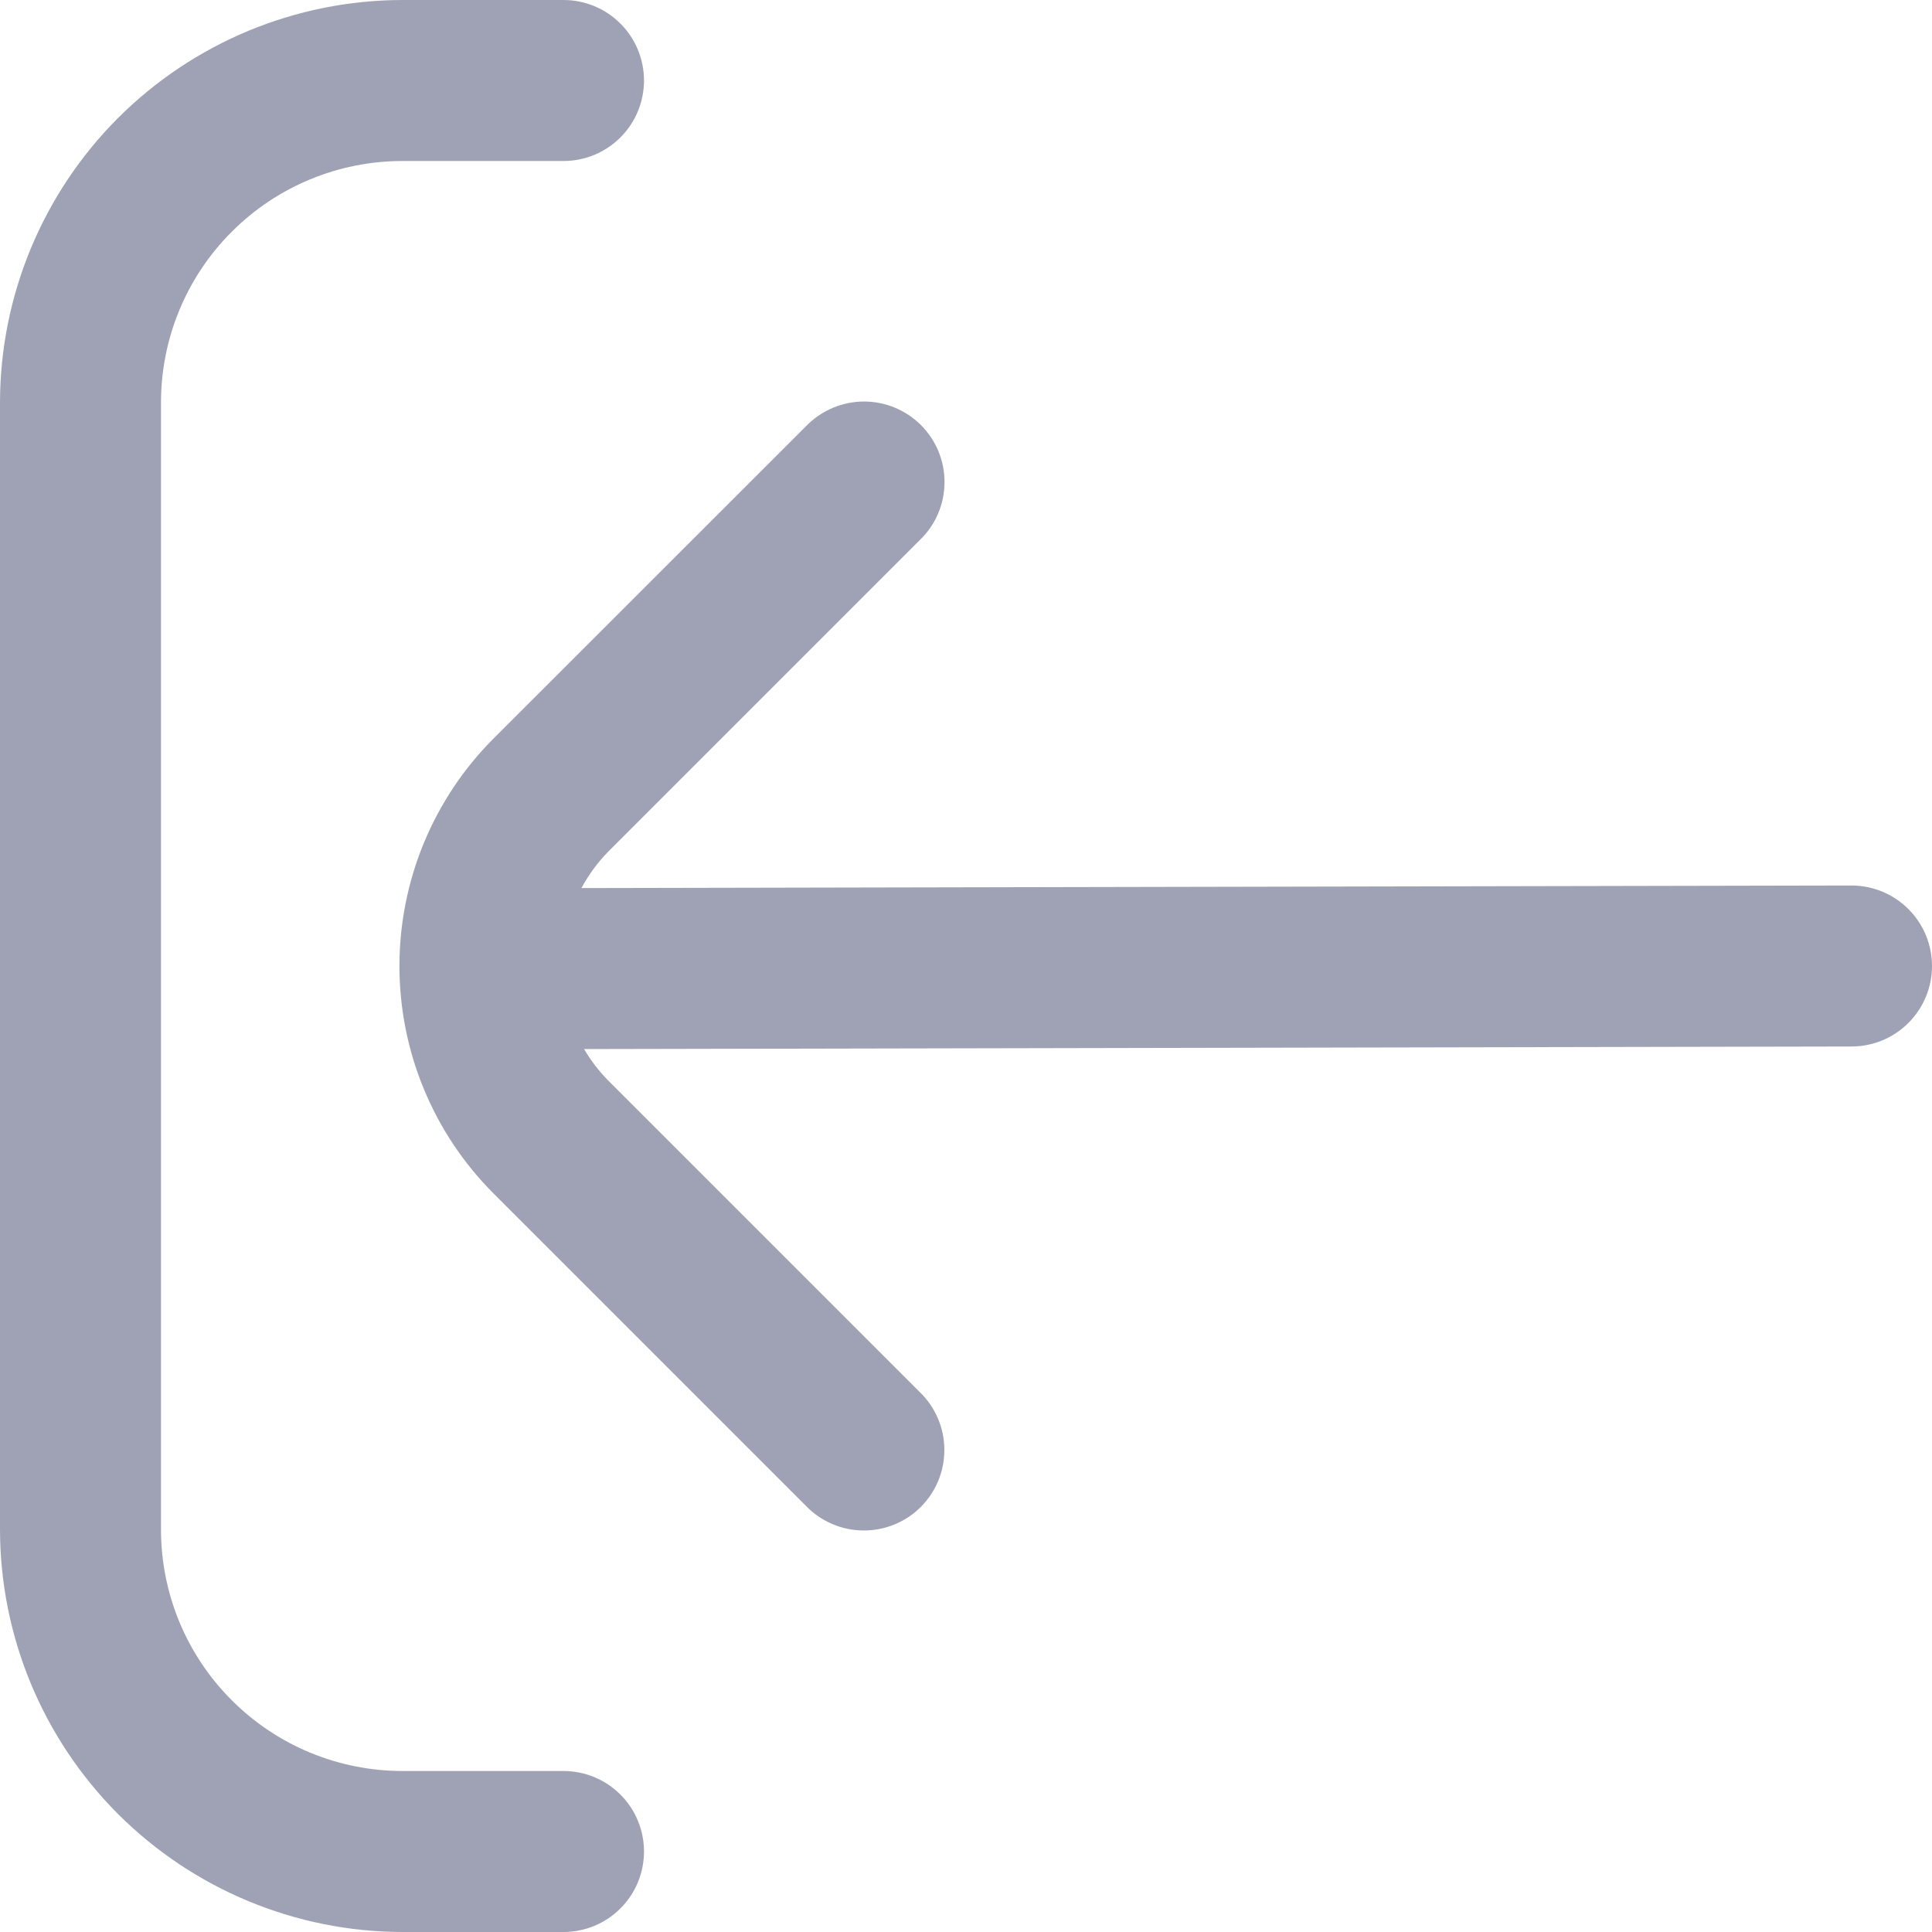 <svg width="24" height="24" viewBox="0 0 24 24" fill="none" xmlns="http://www.w3.org/2000/svg">
<g clip-path="url(#clip0_2090_1645)">
<path d="M7 22H5C4.204 22 3.441 21.684 2.879 21.121C2.316 20.559 2 19.796 2 19V5C2 4.204 2.316 3.441 2.879 2.879C3.441 2.316 4.204 2 5 2H7C7.265 2 7.52 1.895 7.707 1.707C7.895 1.52 8 1.265 8 1C8 0.735 7.895 0.48 7.707 0.293C7.52 0.105 7.265 0 7 0L5 0C3.674 0.002 2.404 0.529 1.466 1.466C0.529 2.404 0.002 3.674 0 5L0 19C0.002 20.326 0.529 21.596 1.466 22.534C2.404 23.471 3.674 23.998 5 24H7C7.265 24 7.52 23.895 7.707 23.707C7.895 23.52 8 23.265 8 23C8 22.735 7.895 22.48 7.707 22.293C7.52 22.105 7.265 22 7 22Z" fill="#9FA2B4"/>
<path d="M23 11L7.223 11.032C7.311 10.869 7.42 10.719 7.549 10.586L11.428 6.707C11.524 6.615 11.6 6.505 11.652 6.383C11.705 6.261 11.732 6.129 11.733 5.997C11.735 5.864 11.709 5.732 11.659 5.609C11.609 5.486 11.534 5.375 11.441 5.281C11.347 5.187 11.235 5.113 11.112 5.062C10.989 5.012 10.857 4.987 10.725 4.988C10.592 4.989 10.461 5.017 10.339 5.069C10.217 5.122 10.106 5.198 10.014 5.293L6.133 9.172C5.383 9.922 4.962 10.94 4.962 12C4.962 13.061 5.383 14.078 6.133 14.828L10.012 18.707C10.104 18.803 10.215 18.879 10.337 18.931C10.459 18.984 10.59 19.011 10.723 19.012C10.855 19.014 10.987 18.988 11.11 18.938C11.233 18.888 11.345 18.814 11.438 18.72C11.532 18.626 11.607 18.514 11.657 18.391C11.707 18.268 11.732 18.137 11.731 18.004C11.73 17.871 11.703 17.74 11.65 17.618C11.598 17.496 11.522 17.386 11.426 17.293L7.547 13.414C7.435 13.299 7.337 13.171 7.256 13.032L23 13C23.265 13 23.52 12.895 23.707 12.707C23.895 12.52 24 12.265 24 12C24 11.735 23.895 11.481 23.707 11.293C23.52 11.106 23.265 11 23 11Z" fill="#9FA2B4"/>
</g>
<defs>
<clipPath id="clip0_2090_1645">
<rect width="24" height="24" fill="white"/>
</clipPath>
</defs>
</svg>

